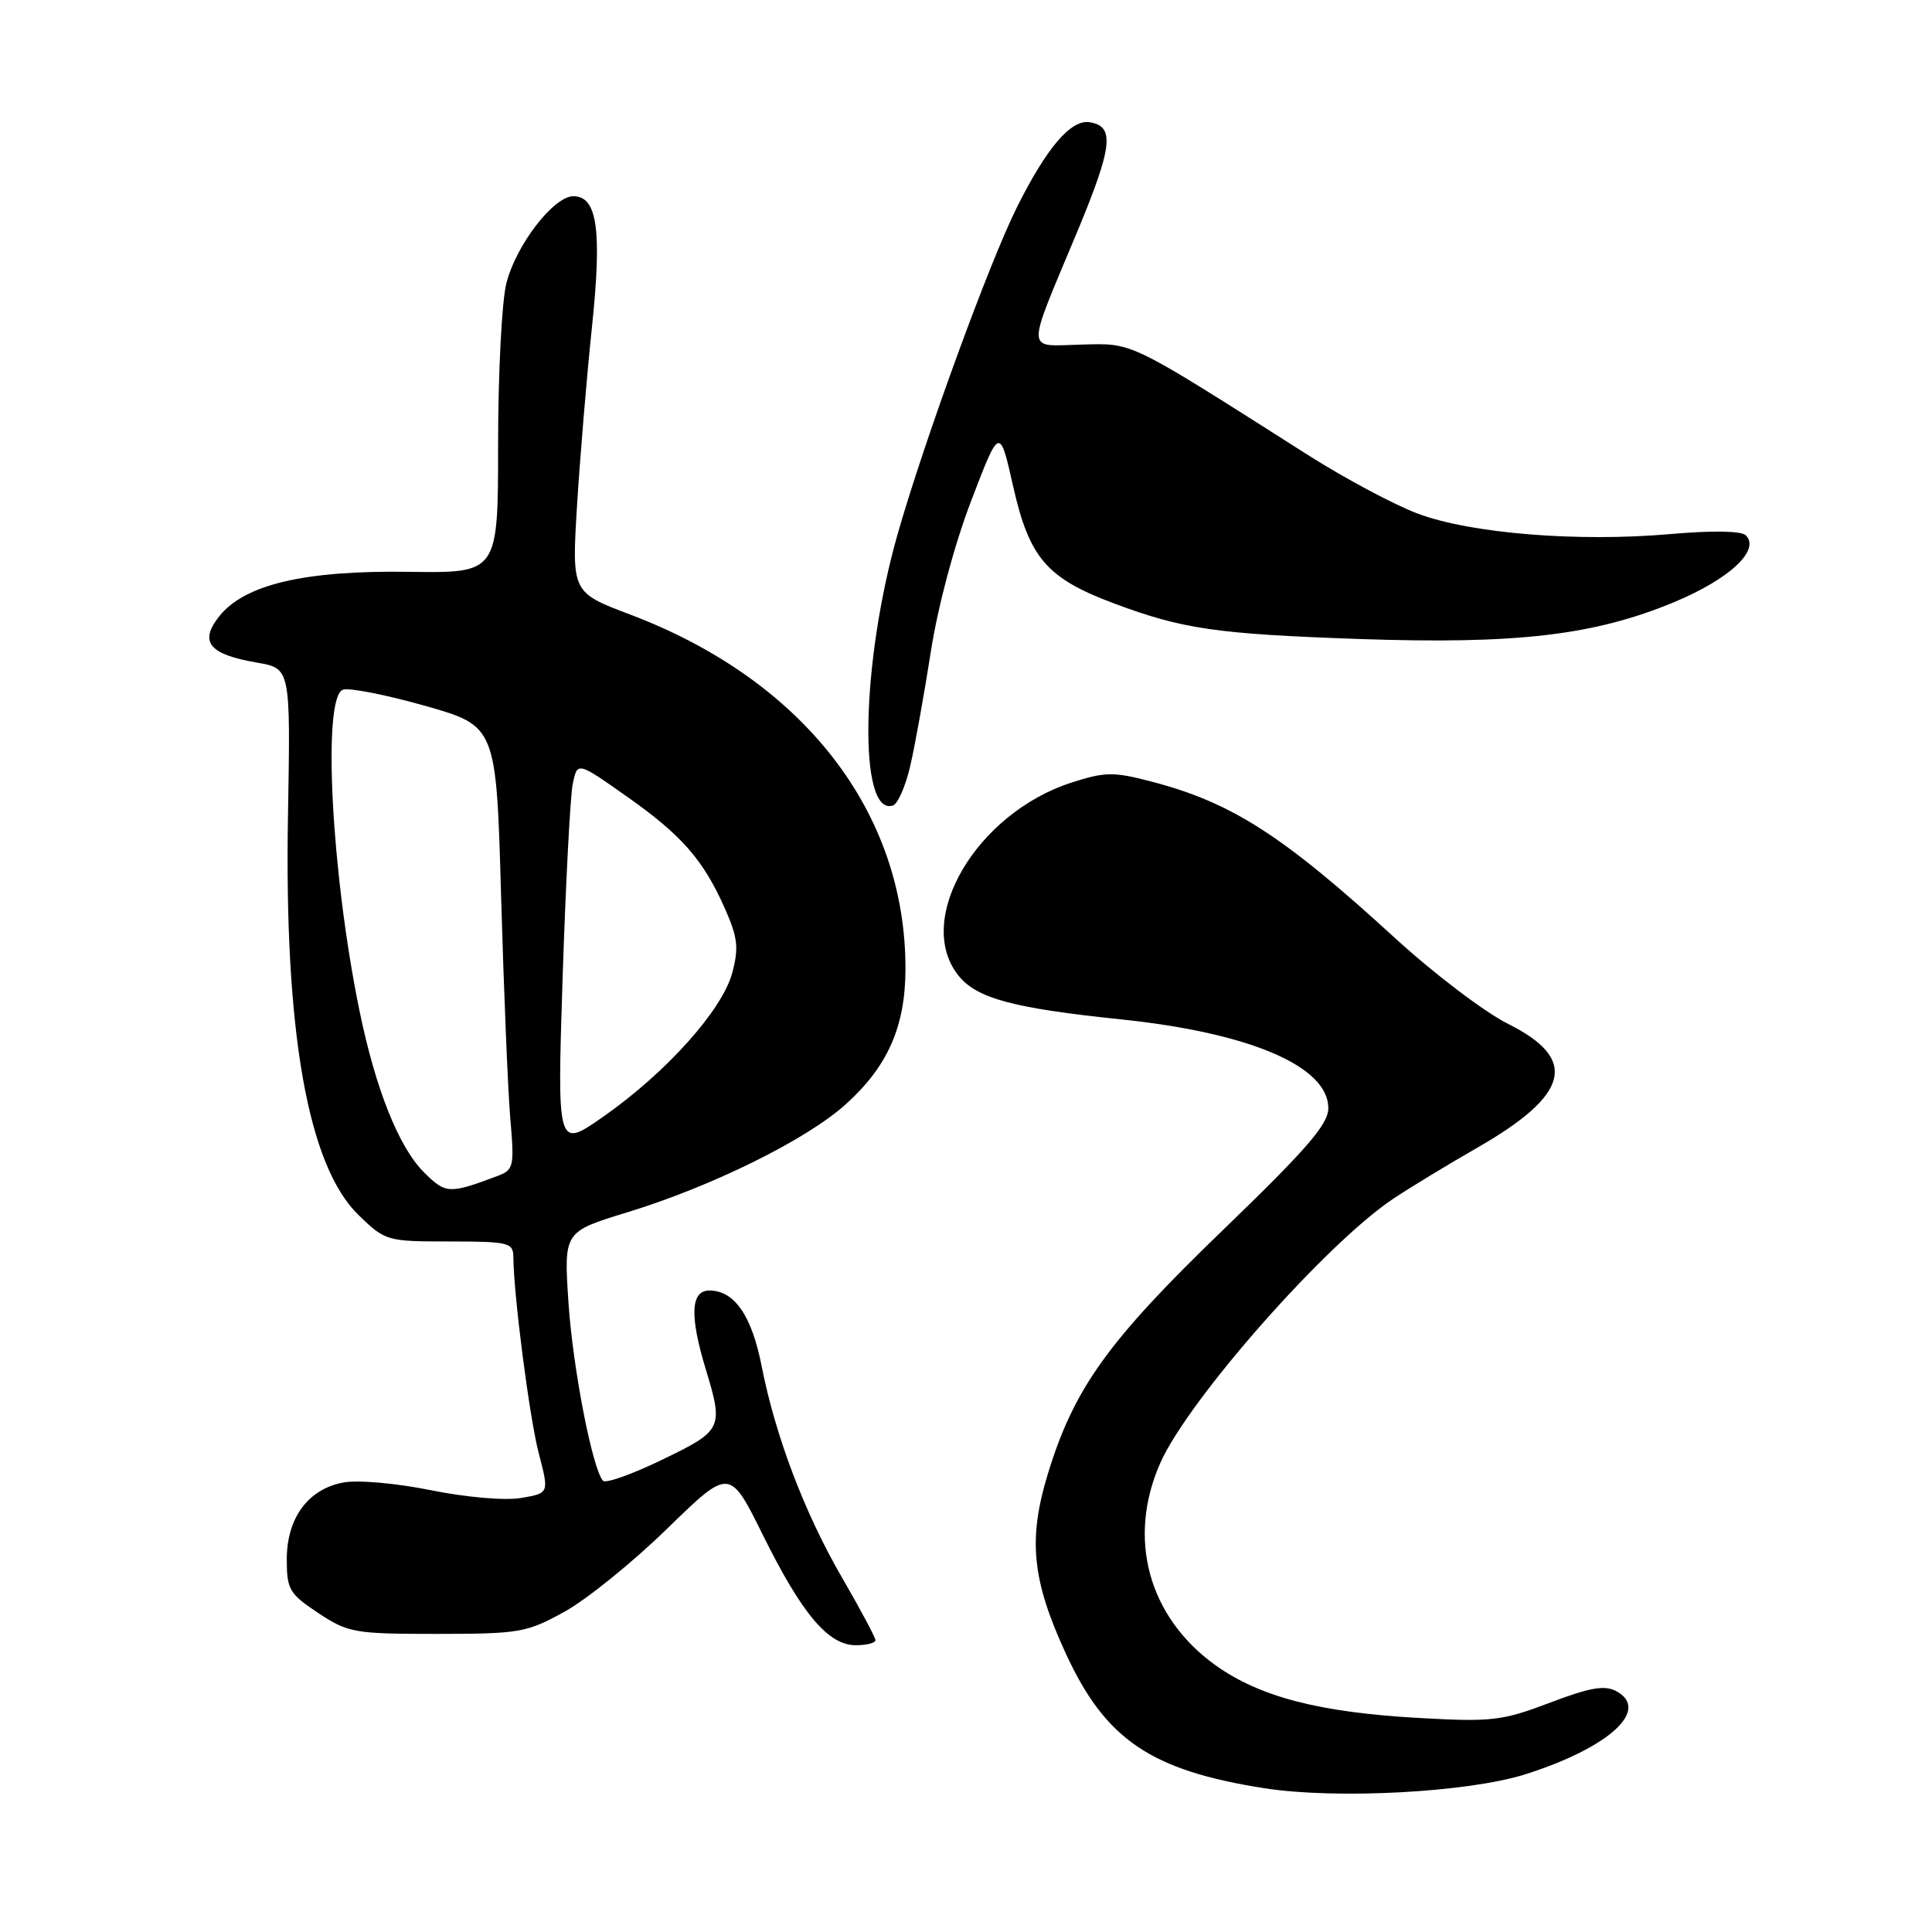 <?xml version="1.0" encoding="UTF-8" standalone="no"?>
<!DOCTYPE svg PUBLIC "-//W3C//DTD SVG 1.1//EN" "http://www.w3.org/Graphics/SVG/1.1/DTD/svg11.dtd" >
<svg xmlns="http://www.w3.org/2000/svg" xmlns:xlink="http://www.w3.org/1999/xlink" version="1.1" viewBox="0 0 256 256">
 <g >
 <path fill="currentColor"
d=" M 202.09 235.11 C 213.23 231.58 218.74 226.54 214.15 224.08 C 212.62 223.26 210.63 223.61 205.34 225.63 C 199.03 228.02 197.68 228.18 188.00 227.64 C 174.83 226.90 166.93 224.85 161.07 220.66 C 152.15 214.26 149.31 203.84 153.76 193.82 C 157.48 185.45 175.65 164.84 184.57 158.87 C 186.73 157.42 191.77 154.36 195.76 152.07 C 208.01 145.04 209.18 140.34 199.85 135.68 C 196.74 134.13 189.99 129.01 184.85 124.30 C 169.93 110.64 163.21 106.33 152.49 103.54 C 147.55 102.25 146.40 102.27 141.97 103.70 C 129.38 107.77 121.12 121.80 126.96 129.22 C 129.37 132.28 134.16 133.58 148.50 135.07 C 165.58 136.84 175.99 141.28 176.01 146.82 C 176.02 148.96 173.22 152.20 162.03 163.00 C 146.79 177.70 142.29 183.98 138.83 195.35 C 136.19 204.01 136.75 209.42 141.27 219.20 C 146.52 230.54 152.53 234.60 167.54 236.95 C 177.07 238.44 194.48 237.51 202.09 235.11 Z  M 116.00 217.34 C 116.00 216.97 114.02 213.26 111.60 209.09 C 106.62 200.51 102.76 190.36 100.92 181.01 C 99.61 174.32 97.31 171.00 94.00 171.00 C 91.52 171.00 91.36 174.33 93.51 181.41 C 95.89 189.26 95.75 189.55 87.76 193.41 C 83.78 195.34 80.24 196.60 79.90 196.21 C 78.48 194.59 75.89 181.20 75.32 172.52 C 74.71 163.21 74.71 163.21 83.11 160.64 C 94.36 157.20 106.87 151.01 112.06 146.33 C 117.62 141.32 119.95 136.06 119.98 128.46 C 120.05 107.64 106.47 90.12 83.50 81.43 C 75.76 78.50 75.76 78.50 76.46 67.00 C 76.85 60.67 77.73 50.10 78.42 43.50 C 79.79 30.50 79.16 26.00 75.97 26.00 C 73.36 26.00 68.36 32.49 67.09 37.56 C 66.49 39.94 66.00 49.55 66.00 58.91 C 66.00 75.94 66.00 75.94 54.25 75.77 C 40.35 75.56 32.38 77.44 29.03 81.69 C 26.36 85.08 27.71 86.71 34.05 87.80 C 38.50 88.56 38.50 88.56 38.16 108.03 C 37.65 136.71 40.79 154.50 47.52 161.01 C 51.05 164.44 51.27 164.50 59.56 164.50 C 67.33 164.50 68.00 164.66 68.02 166.50 C 68.06 171.66 70.16 187.84 71.39 192.58 C 72.77 197.86 72.77 197.86 69.04 198.49 C 66.90 198.85 61.81 198.41 57.10 197.46 C 52.50 196.53 47.40 196.08 45.49 196.44 C 40.82 197.31 38.00 201.15 38.00 206.62 C 38.00 210.62 38.34 211.19 42.18 213.74 C 46.15 216.36 46.97 216.50 57.93 216.50 C 68.86 216.49 69.79 216.33 74.82 213.55 C 77.75 211.93 83.87 206.98 88.41 202.55 C 96.68 194.50 96.68 194.50 101.09 203.41 C 106.28 213.88 109.75 218.00 113.40 218.00 C 114.83 218.00 116.00 217.70 116.00 217.34 Z  M 120.63 101.42 C 121.25 98.72 122.47 91.93 123.34 86.35 C 124.27 80.36 126.46 72.17 128.69 66.35 C 132.46 56.50 132.46 56.50 134.26 64.50 C 136.40 73.95 138.71 76.63 147.62 79.96 C 156.71 83.36 161.19 84.01 180.09 84.67 C 200.93 85.39 211.23 84.19 221.80 79.80 C 229.15 76.75 233.29 72.89 231.33 70.93 C 230.74 70.34 226.90 70.28 221.29 70.77 C 209.06 71.84 194.85 70.69 187.84 68.05 C 184.73 66.88 178.21 63.40 173.34 60.31 C 149.23 44.98 150.26 45.49 143.29 45.66 C 135.82 45.84 135.87 47.18 142.70 30.80 C 147.45 19.40 147.76 16.68 144.33 16.19 C 141.87 15.84 138.66 19.62 134.73 27.50 C 131.06 34.86 122.50 58.32 118.96 70.70 C 114.06 87.86 113.70 108.25 118.32 106.73 C 118.97 106.52 120.01 104.13 120.63 101.42 Z  M 56.15 155.31 C 52.83 151.98 49.75 144.25 47.63 133.91 C 43.89 115.69 42.69 92.44 45.43 91.39 C 46.21 91.09 51.11 92.05 56.31 93.52 C 65.76 96.21 65.76 96.21 66.40 118.85 C 66.76 131.31 67.30 144.53 67.62 148.24 C 68.17 154.64 68.08 155.02 65.85 155.85 C 59.50 158.23 59.05 158.21 56.15 155.31 Z  M 74.55 129.55 C 74.96 117.06 75.56 105.51 75.89 103.88 C 76.50 100.92 76.50 100.92 83.00 105.50 C 90.35 110.67 93.19 113.92 96.08 120.44 C 97.76 124.26 97.91 125.61 97.02 128.93 C 95.69 133.85 88.30 142.10 80.00 147.92 C 73.82 152.25 73.82 152.25 74.55 129.55 Z "/>
</g>
</svg>